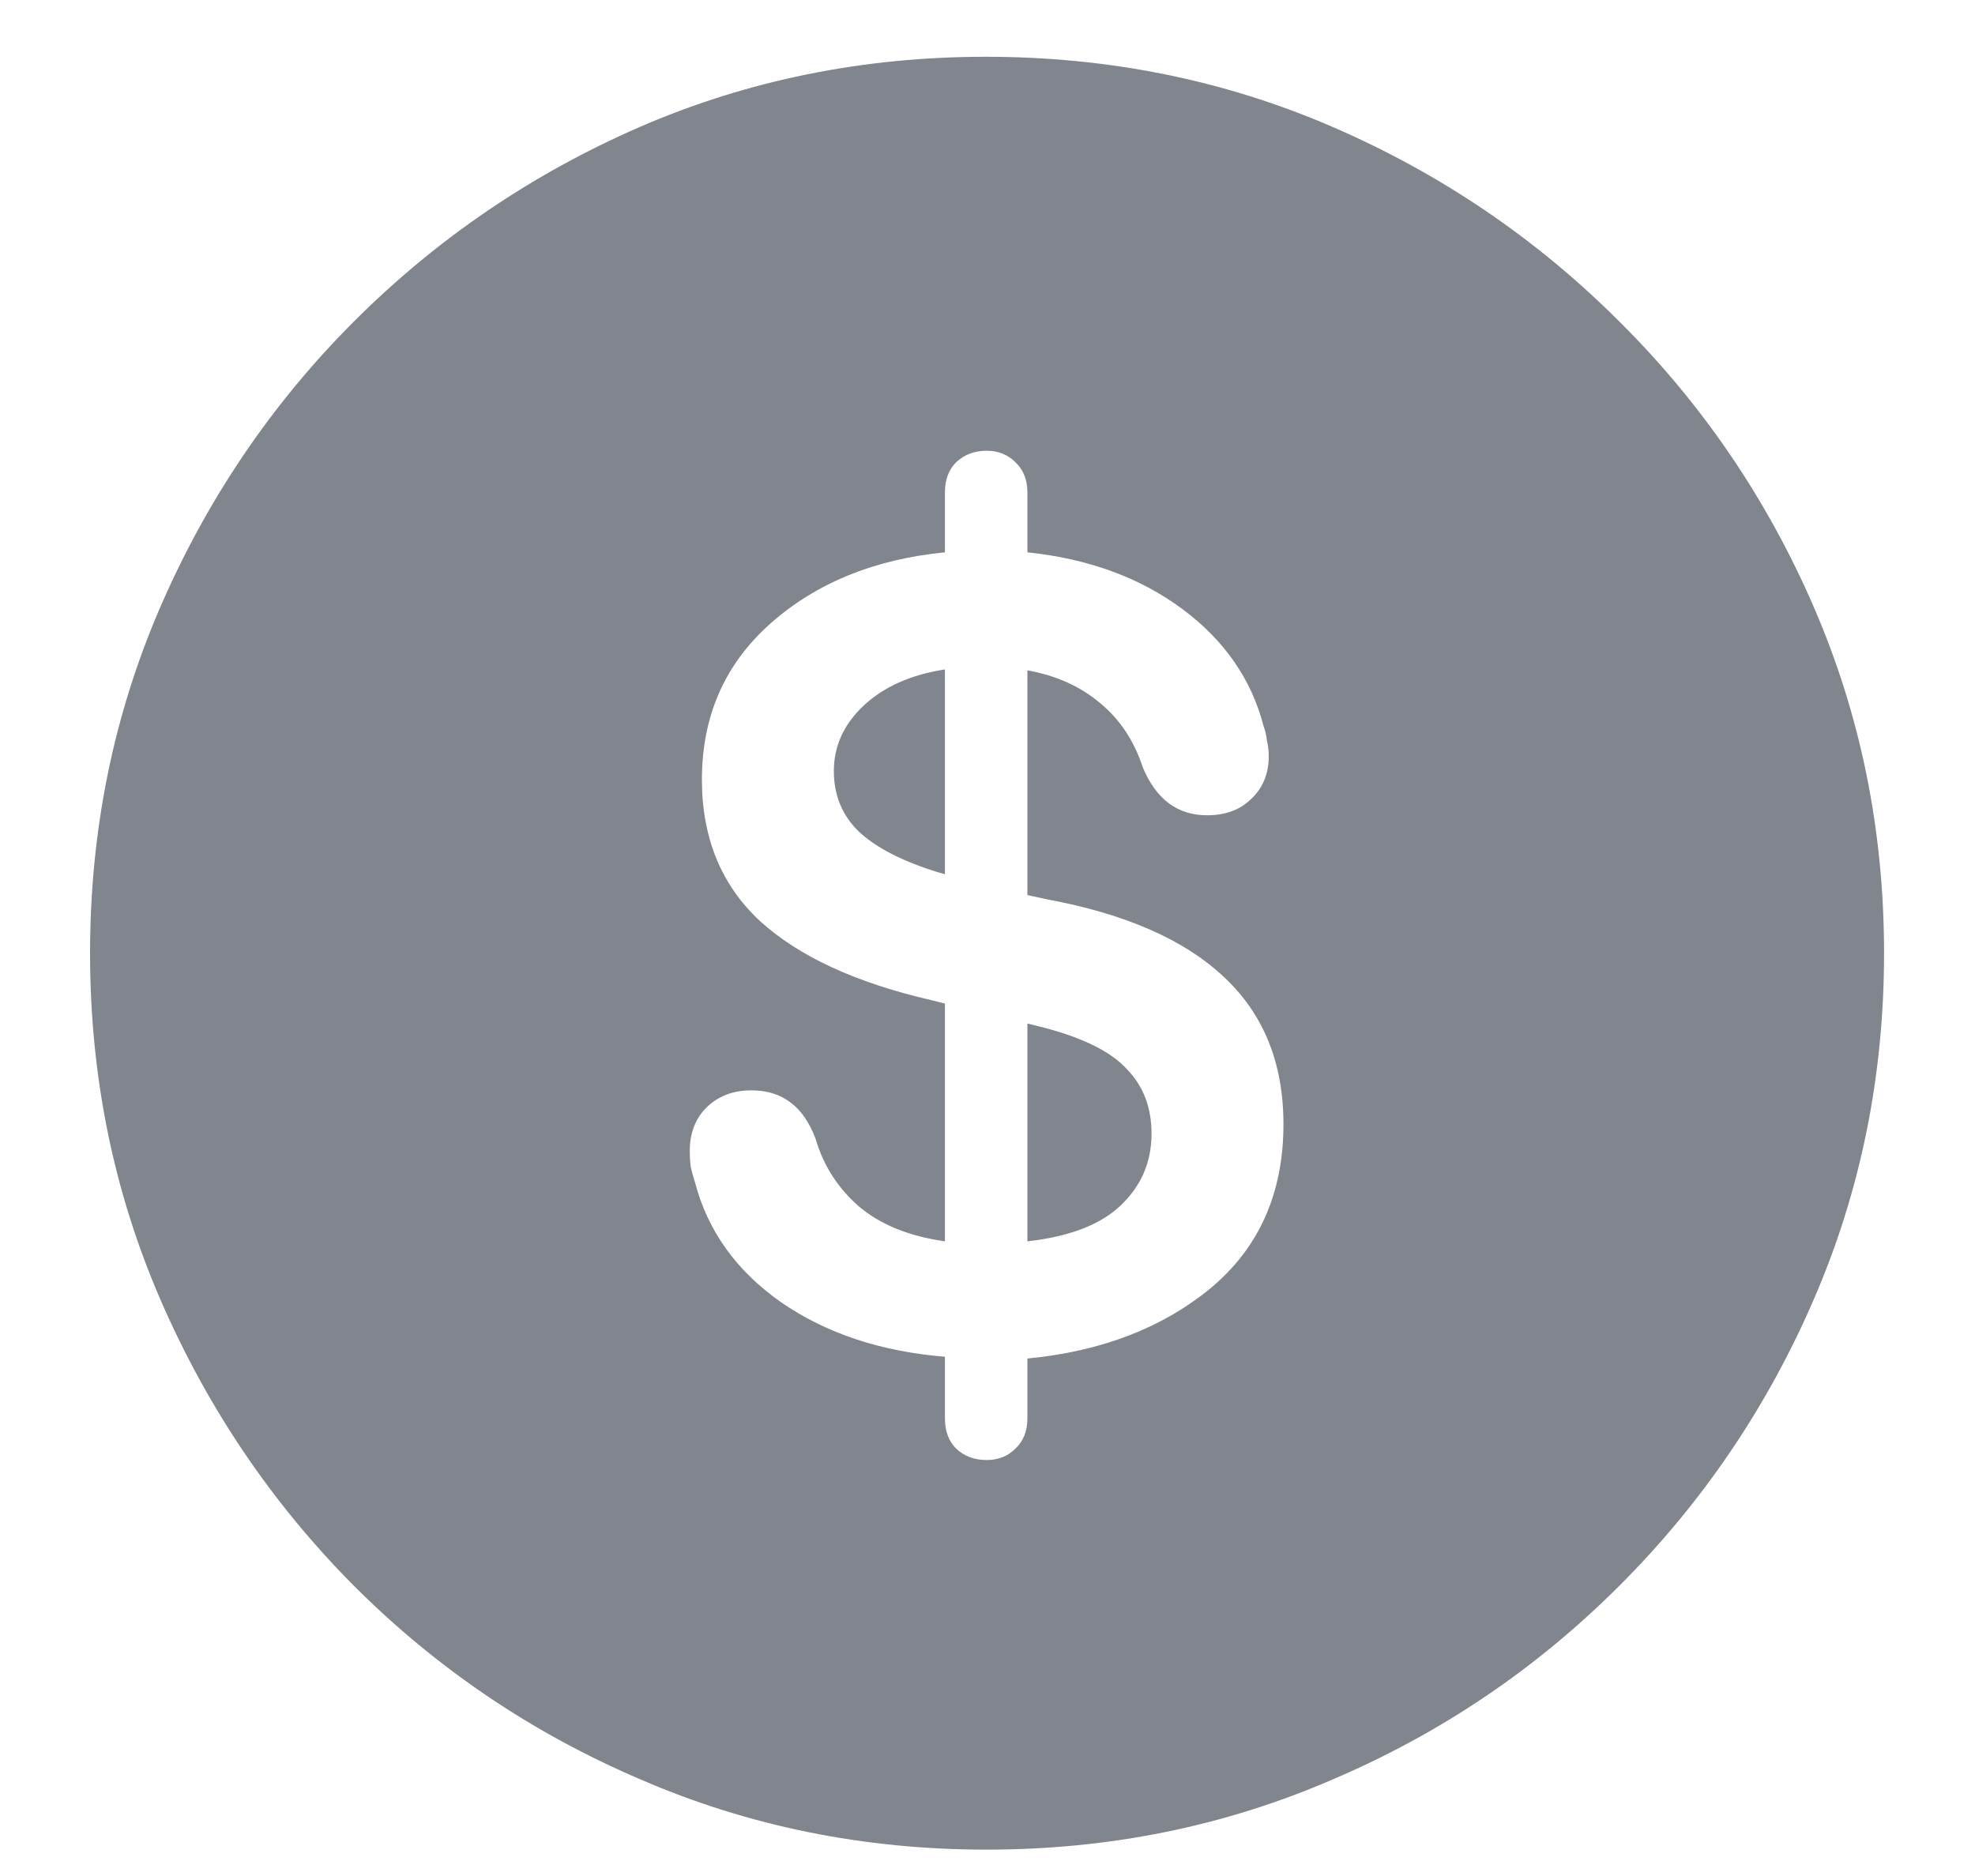 <svg width="20" height="19" viewBox="0 0 20 19" fill="none" xmlns="http://www.w3.org/2000/svg">
<path d="M9.991 18.733C8.749 18.733 7.58 18.496 6.484 18.021C5.389 17.553 4.422 16.899 3.584 16.061C2.752 15.224 2.099 14.257 1.624 13.161C1.149 12.065 0.912 10.896 0.912 9.654C0.912 8.412 1.149 7.243 1.624 6.147C2.099 5.052 2.752 4.088 3.584 3.256C4.422 2.418 5.386 1.762 6.476 1.287C7.571 0.812 8.74 0.575 9.982 0.575C11.23 0.575 12.402 0.812 13.498 1.287C14.594 1.762 15.56 2.418 16.398 3.256C17.236 4.088 17.893 5.052 18.367 6.147C18.842 7.243 19.079 8.412 19.079 9.654C19.079 10.896 18.842 12.065 18.367 13.161C17.893 14.257 17.236 15.224 16.398 16.061C15.56 16.899 14.594 17.553 13.498 18.021C12.402 18.496 11.233 18.733 9.991 18.733ZM9.991 14.787C10.108 14.787 10.205 14.749 10.281 14.673C10.363 14.597 10.404 14.494 10.404 14.365V13.759C11.148 13.688 11.767 13.451 12.259 13.047C12.751 12.637 12.997 12.083 12.997 11.386C12.997 10.765 12.795 10.267 12.391 9.892C11.992 9.517 11.398 9.256 10.606 9.109L10.404 9.065V6.789C10.697 6.842 10.943 6.953 11.143 7.123C11.342 7.287 11.485 7.504 11.573 7.773C11.708 8.096 11.925 8.257 12.224 8.257C12.411 8.257 12.56 8.201 12.672 8.09C12.789 7.979 12.848 7.835 12.848 7.659C12.848 7.606 12.842 7.554 12.83 7.501C12.824 7.448 12.812 7.398 12.795 7.352C12.672 6.877 12.396 6.481 11.969 6.165C11.541 5.849 11.02 5.658 10.404 5.594V4.987C10.404 4.858 10.363 4.756 10.281 4.68C10.205 4.604 10.108 4.565 9.991 4.565C9.868 4.565 9.766 4.604 9.684 4.68C9.607 4.756 9.569 4.858 9.569 4.987V5.594C8.854 5.664 8.266 5.904 7.803 6.314C7.34 6.725 7.108 7.252 7.108 7.896C7.108 8.488 7.305 8.966 7.697 9.329C8.09 9.687 8.667 9.953 9.429 10.129L9.569 10.164V12.572C9.2 12.52 8.907 12.399 8.69 12.212C8.479 12.024 8.336 11.799 8.26 11.535C8.195 11.365 8.11 11.242 8.005 11.166C7.899 11.084 7.768 11.043 7.609 11.043C7.422 11.043 7.27 11.102 7.152 11.219C7.041 11.33 6.985 11.477 6.985 11.658C6.985 11.711 6.988 11.764 6.994 11.816C7.006 11.869 7.021 11.922 7.038 11.975C7.167 12.467 7.457 12.871 7.908 13.188C8.365 13.504 8.919 13.688 9.569 13.741V14.365C9.569 14.494 9.607 14.597 9.684 14.673C9.766 14.749 9.868 14.787 9.991 14.787ZM9.569 8.854L9.508 8.837C9.145 8.726 8.875 8.588 8.699 8.424C8.529 8.26 8.444 8.055 8.444 7.809C8.444 7.557 8.544 7.337 8.743 7.149C8.948 6.956 9.224 6.833 9.569 6.78V8.854ZM10.404 10.366L10.58 10.41C10.979 10.516 11.257 10.656 11.415 10.832C11.579 11.002 11.661 11.219 11.661 11.482C11.661 11.77 11.556 12.013 11.345 12.212C11.14 12.405 10.826 12.525 10.404 12.572V10.366Z" fill="#80858E"/>
</svg>
